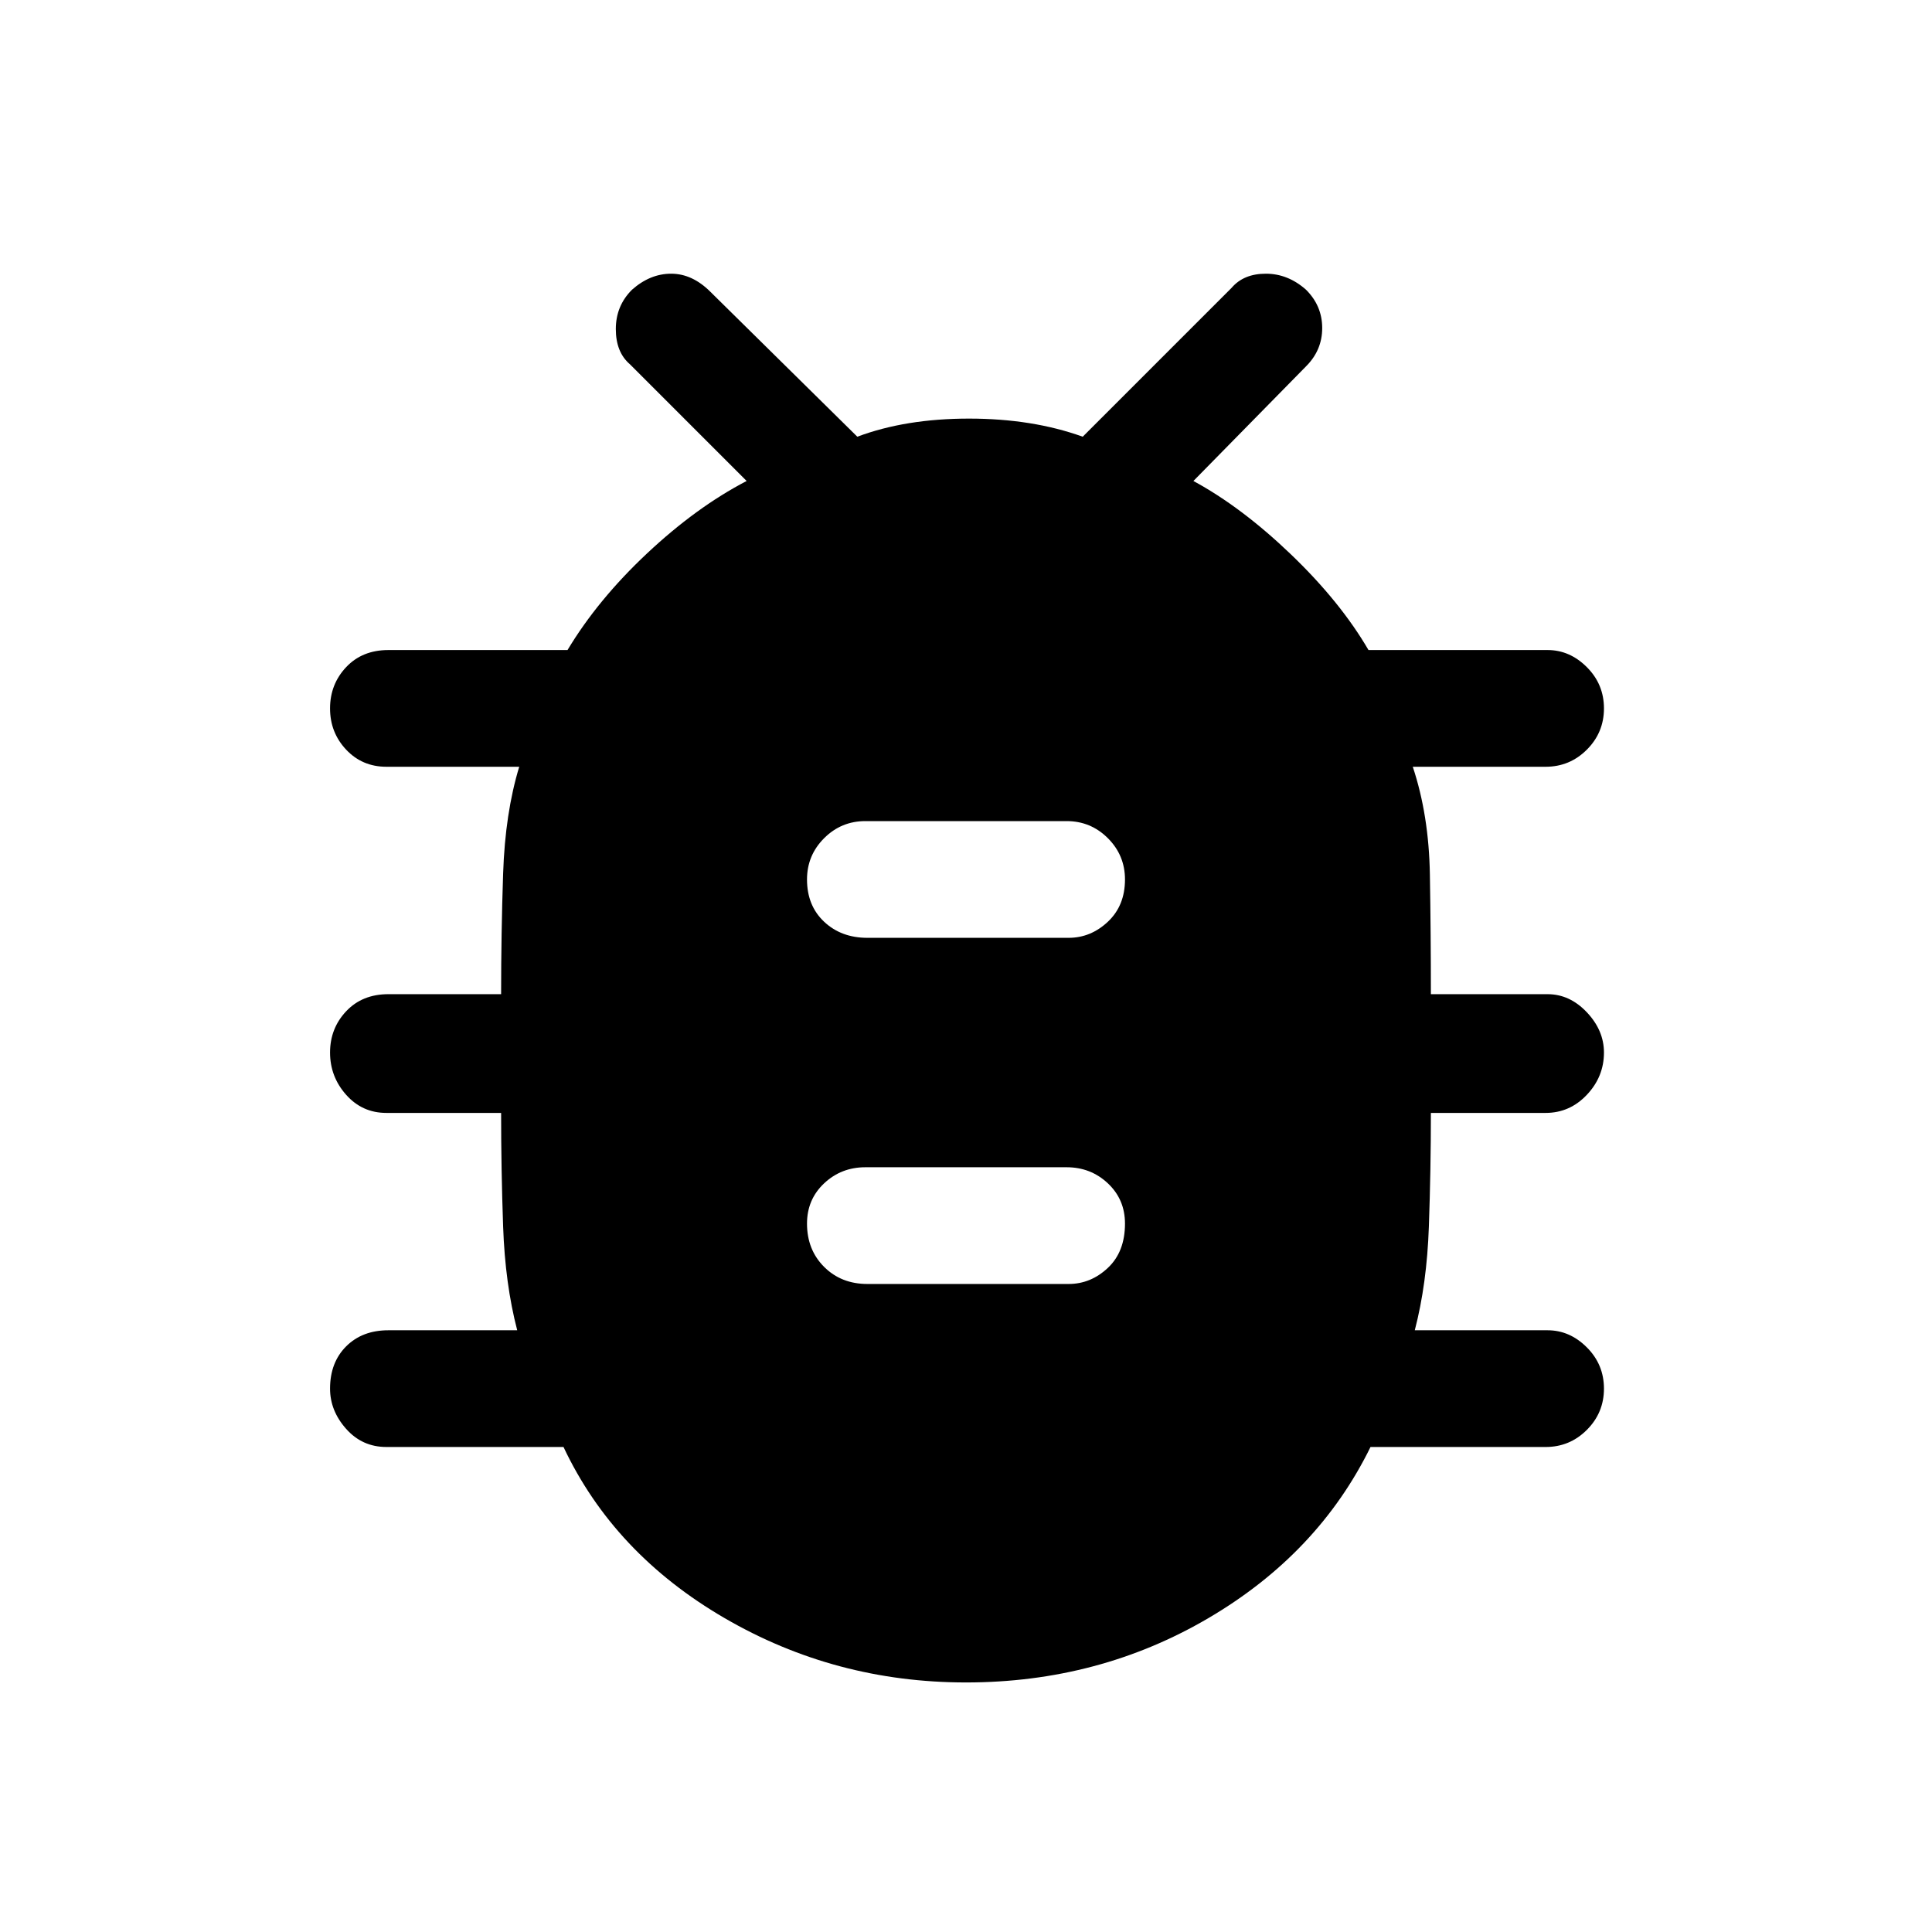 <svg xmlns="http://www.w3.org/2000/svg" height="48" width="48"><path d="M24 41.8q-3.25 0-6-1.6t-4-4.25H9.6q-.6 0-1-.45t-.4-1q0-.65.4-1.05t1.05-.4h3.2q-.3-1.15-.35-2.575-.05-1.425-.05-2.825H9.6q-.6 0-1-.45t-.4-1.05q0-.6.4-1.025.4-.425 1.05-.425h2.8q0-1.5.05-3t.4-2.65H9.6q-.6 0-1-.425T8.2 17.6q0-.6.4-1.025.4-.425 1.05-.425h4.45q.75-1.25 1.975-2.4t2.475-1.8l-2.9-2.9q-.35-.3-.35-.875t.4-.975q.45-.4.975-.4.525 0 .975.45l3.65 3.6q1.2-.45 2.775-.45t2.825.45l3.7-3.7q.3-.35.85-.35t1 .4q.4.4.4.95 0 .55-.4.95l-2.8 2.85q1.2.65 2.425 1.825Q33.3 14.95 34 16.15h4.45q.55 0 .975.425.425.425.425 1.025 0 .6-.425 1.025-.425.425-1.025.425h-3.3q.4 1.2.425 2.675.025 1.475.025 2.975h2.9q.55 0 .975.45.425.45.425 1 0 .6-.425 1.05-.425.45-1.025.45h-2.85q0 1.4-.05 2.825-.05 1.425-.35 2.575h3.3q.55 0 .975.425.425.425.425 1.025 0 .6-.425 1.025-.425.425-1.025.425h-4.35q-1.3 2.65-4.025 4.25Q27.3 41.8 24 41.8Zm-2.45-9.9h5q.55 0 .975-.4.425-.4.425-1.1 0-.6-.425-1T26.5 29h-5q-.6 0-1.025.4-.425.4-.425 1 0 .65.425 1.075.425.425 1.075.425Zm0-8.6h5q.55 0 .975-.4.425-.4.425-1.05 0-.6-.425-1.025Q27.1 20.4 26.5 20.4h-5q-.6 0-1.025.425-.425.425-.425 1.025 0 .65.425 1.05t1.075.4Z"/></svg>